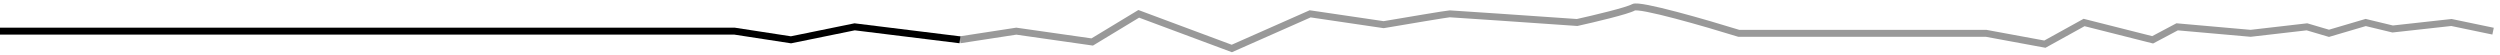 <svg width="361" height="8" viewBox="0 0 361 8" fill="none" xmlns="http://www.w3.org/2000/svg">
<path d="M138.618 5.749L123.411 3.873L114.217 5.749L106.083 4.499L0 4.499" stroke="Black"/>
<path d="M360 4.499L353.988 3.248L345.501 4.186L341.61 3.248L336.306 4.811L333.123 3.873L324.989 4.811L314.38 3.873L310.843 5.749L300.941 3.248L295.283 6.375L286.795 4.811L251.077 4.811C246.362 3.352 236.719 0.559 235.871 1.059C235.022 1.559 230.094 2.727 227.737 3.248C221.725 2.831 209.63 1.997 209.347 1.997C209.064 1.997 202.864 3.039 199.799 3.561L189.189 1.997L177.873 7L164.434 1.997L157.715 6.062L146.752 4.499L138.618 5.749" stroke="Black" stroke-opacity="0.4"/>
</svg>
